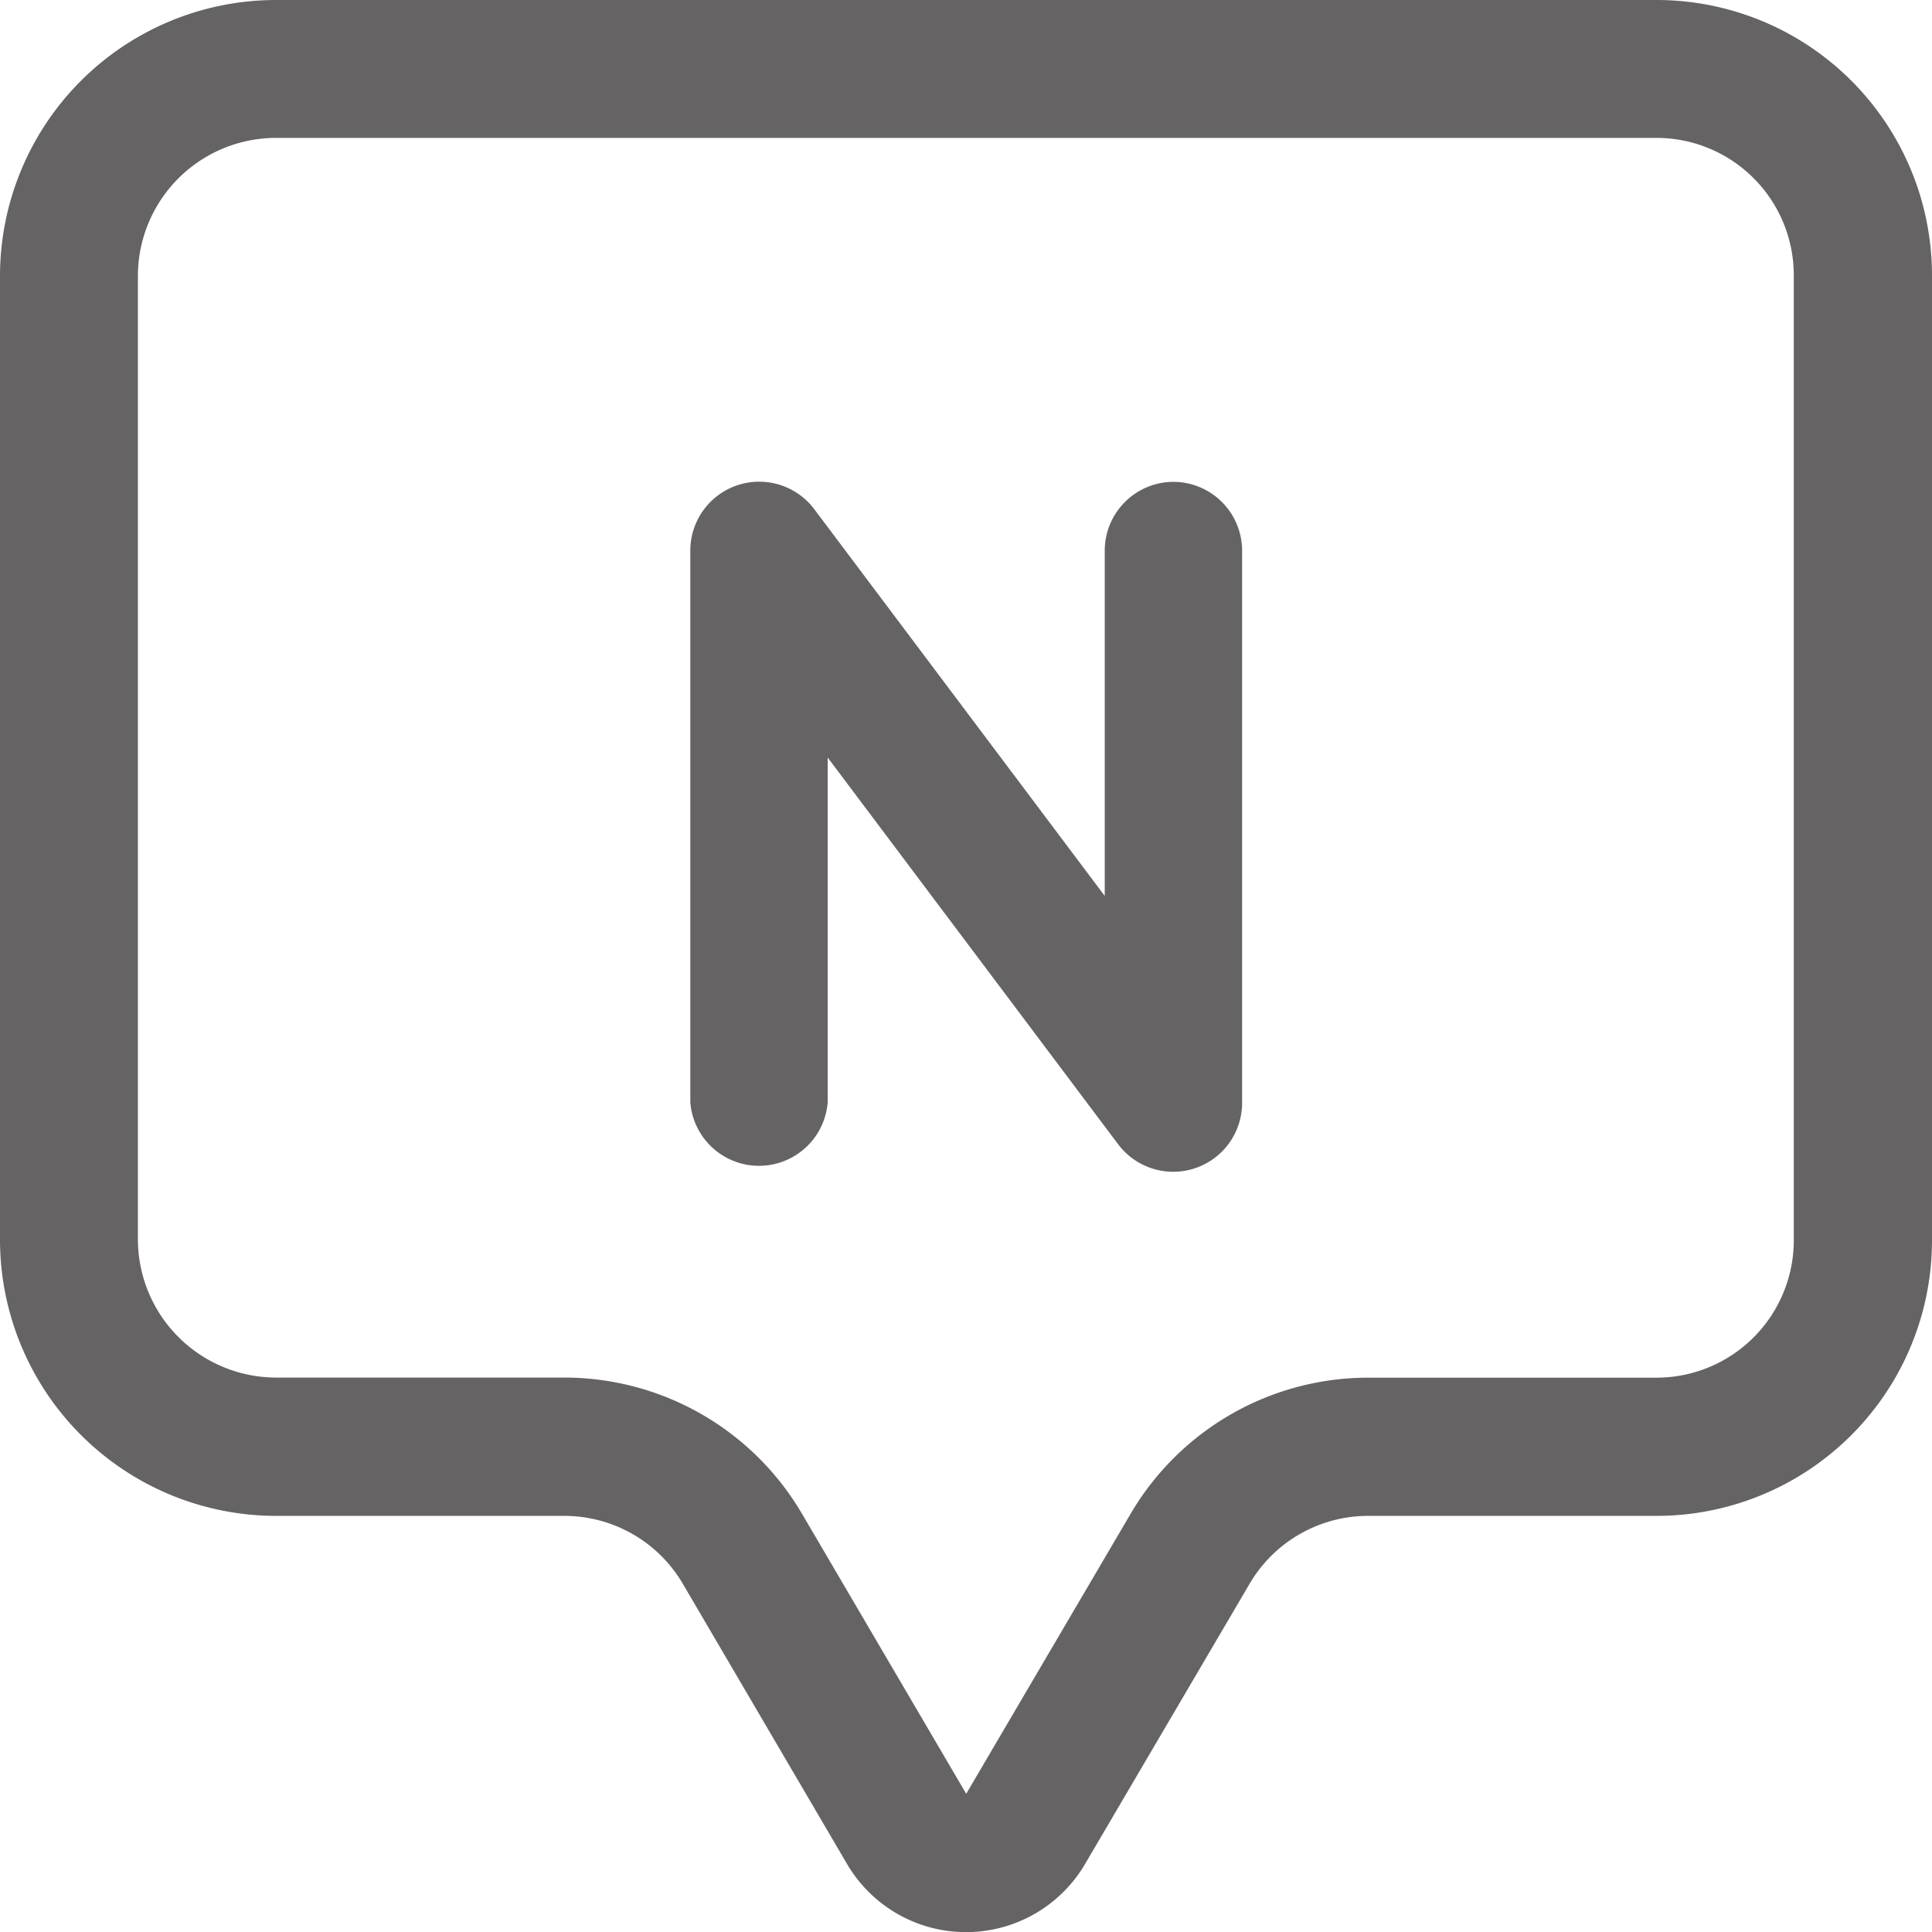 <svg xmlns="http://www.w3.org/2000/svg" width="18.284" height="18.286" viewBox="0 0 18.284 18.286">
  <defs>
    <style>
      .cls-1 {
        fill: #656363;
      }
    </style>
  </defs>
  <g id="bianma_icon_" data-name="bianma_icon " transform="translate(-861.846 -388.846)">
    <g id="组_120" data-name="组 120" transform="translate(797.906 324.183)">
      <path id="路径_191" data-name="路径 191" class="cls-1" d="M79.616,64.663H66.554a2.613,2.613,0,0,0-2.614,2.613v9.118a2.615,2.615,0,0,0,2.614,2.615h2.722a1.3,1.3,0,0,1,1.127.644l1.553,2.65a1.306,1.306,0,0,0,2.253,0l1.556-2.65a1.3,1.3,0,0,1,1.127-.644h2.725A2.608,2.608,0,0,0,82.224,76.4V67.269A2.607,2.607,0,0,0,79.616,64.663Zm1.3,11.738a1.3,1.3,0,0,1-1.3,1.3H76.892a2.607,2.607,0,0,0-2.252,1.288l-1.556,2.65a.006.006,0,0,1,0,0h0l-1.554-2.65A2.608,2.608,0,0,0,69.276,77.7H66.554a1.31,1.31,0,0,1-1.309-1.311V67.276a1.308,1.308,0,0,1,1.309-1.308H79.616a1.3,1.3,0,0,1,1.3,1.3Z"/>
      <path id="路径_192" data-name="路径 192" class="cls-1" d="M388.577,288.091a.652.652,0,0,0-.652.652v3.267l-2.748-3.659a.652.652,0,0,0-1.174.392v5.22a.652.652,0,0,0,1.3,0V290.7l2.748,3.659a.652.652,0,0,0,1.174-.392v-5.222A.652.652,0,0,0,388.577,288.091Z" transform="translate(-313.53 -218.868)"/>
    </g>
  </g>
</svg>
